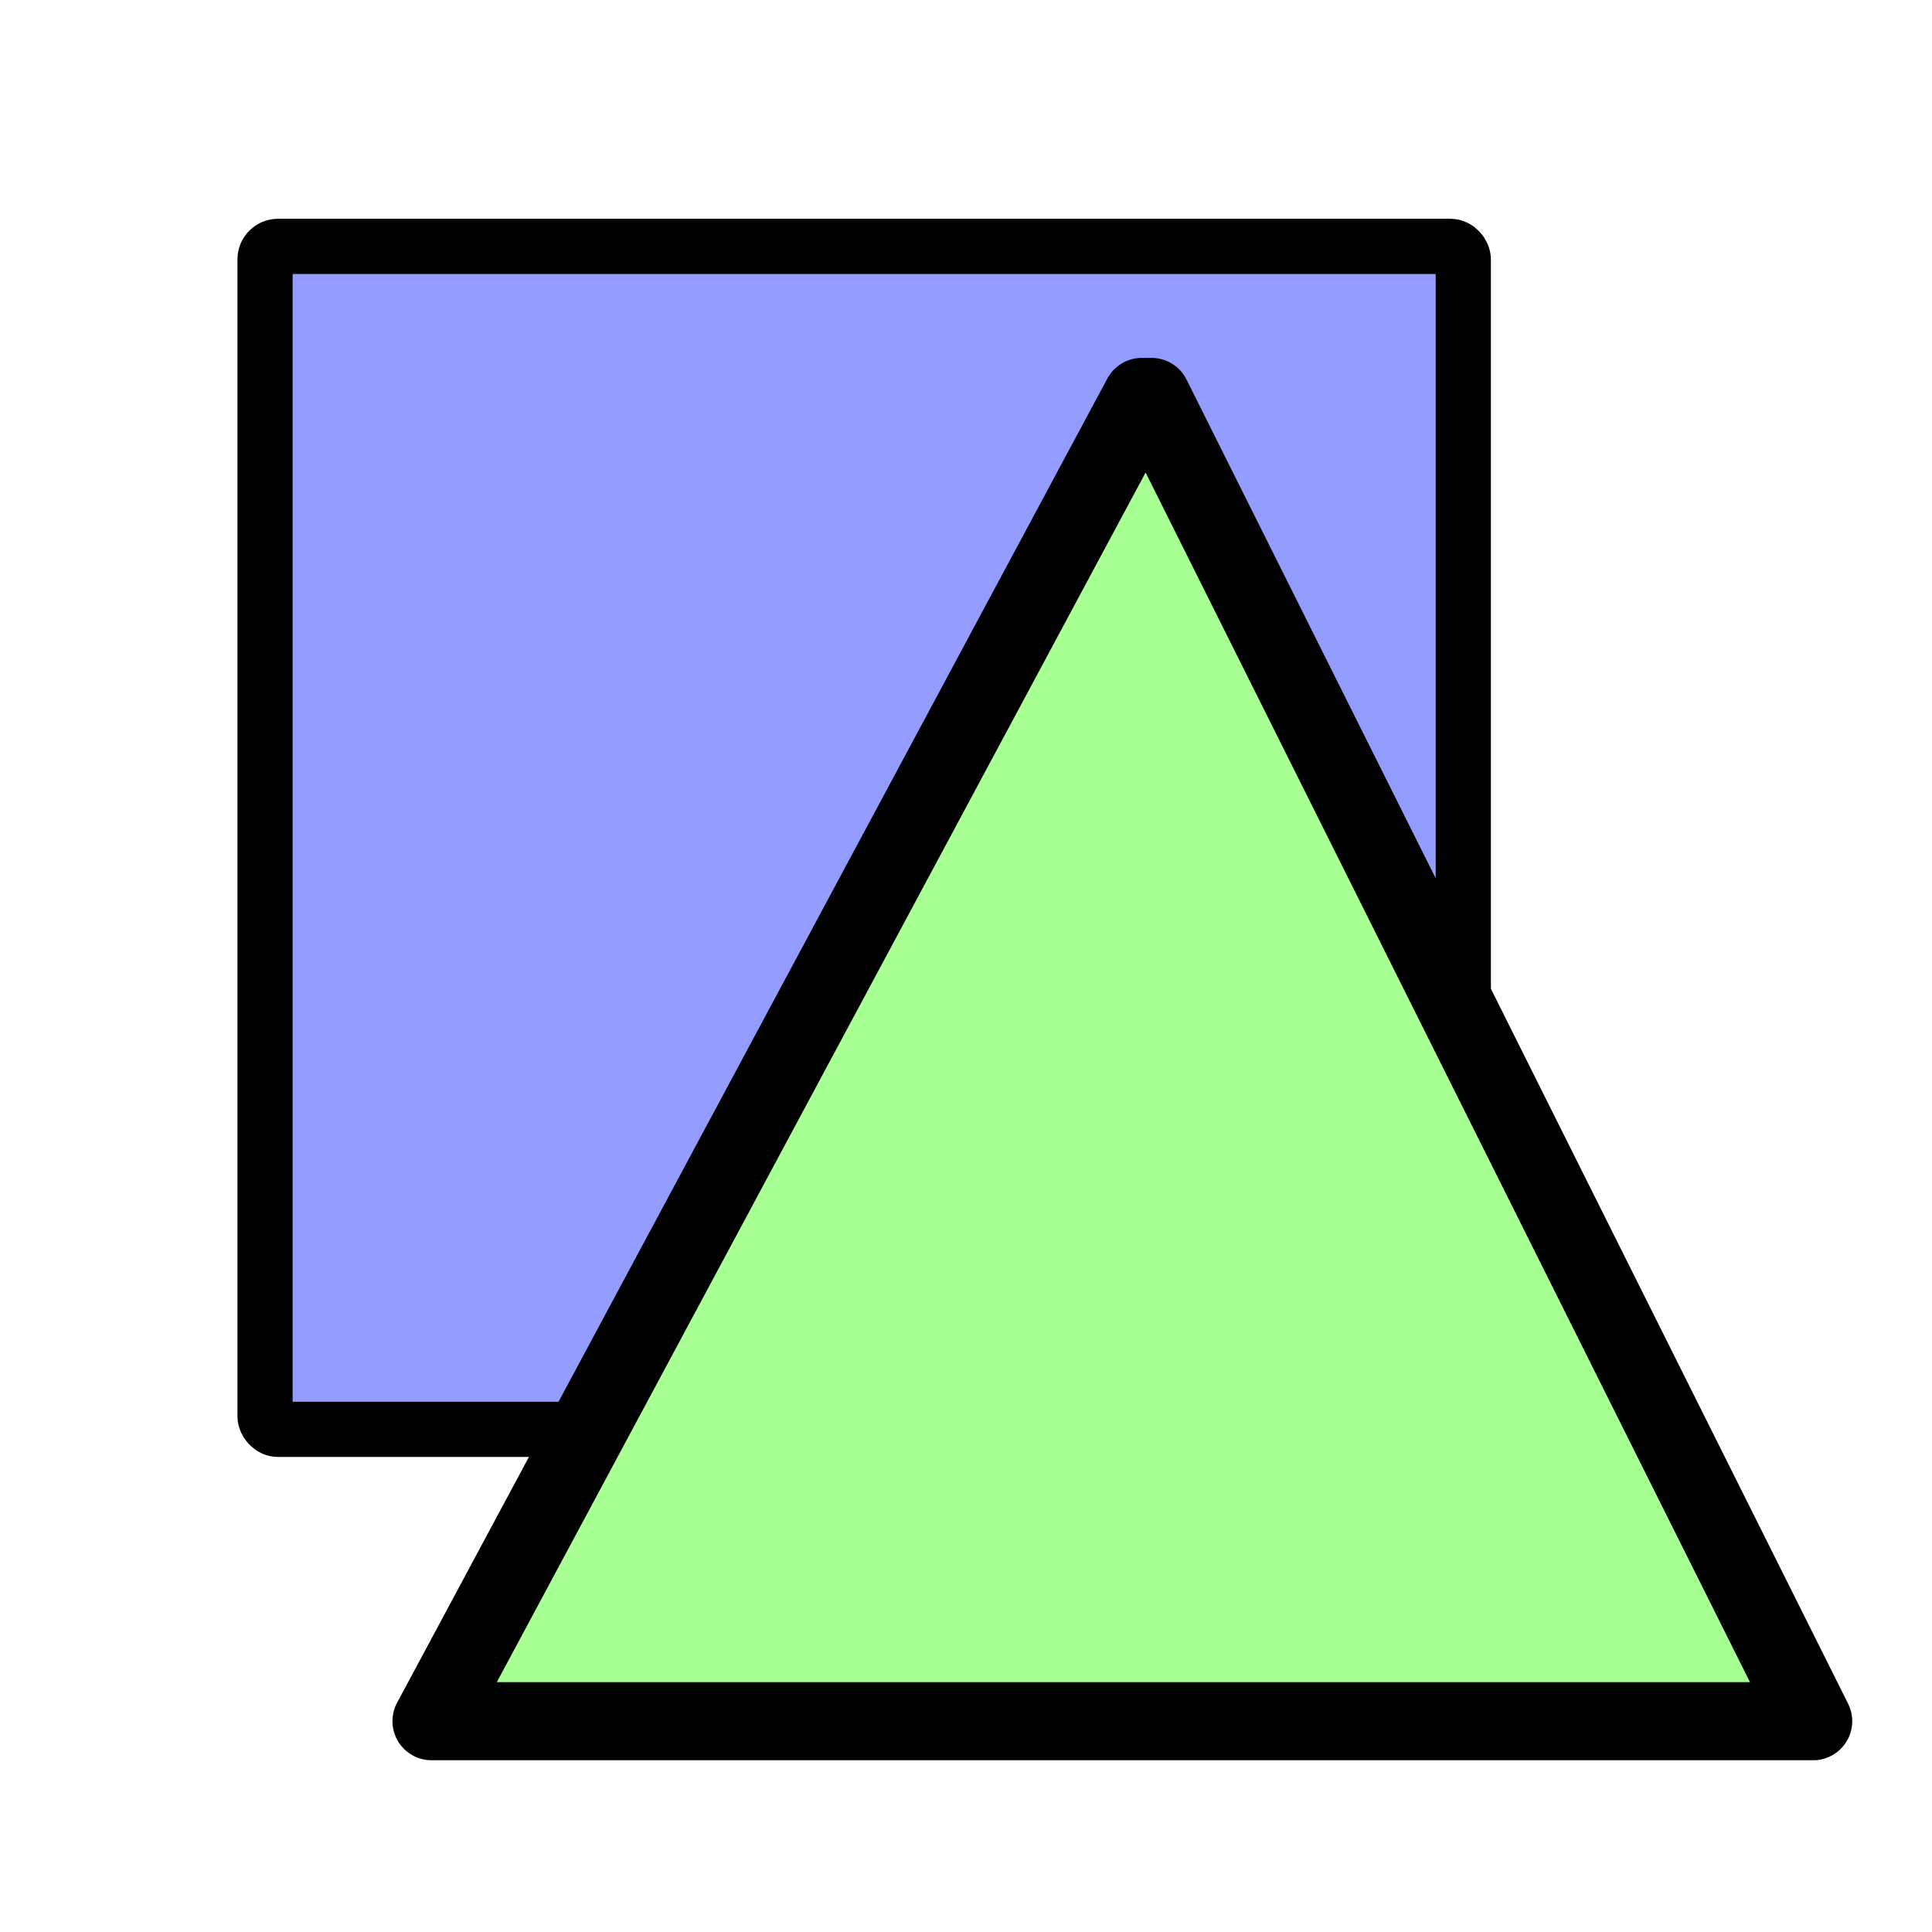 <svg xmlns="http://www.w3.org/2000/svg" xmlns:svg="http://www.w3.org/2000/svg" id="svg3155" width="48" height="48"><g id="layer1"><rect style="opacity:1;fill:#949dff;fill-opacity:1;stroke:#000;stroke-width:1.371;stroke-linecap:round;stroke-linejoin:round;stroke-miterlimit:4;stroke-dasharray:none;stroke-opacity:1" id="rect2383" width="29.77" height="29.391" x="6.585" y="6.121" ry=".322"/><g id="g2389" transform="matrix(0.815,0,0,0.815,8.528,6.243)"><path id="rect3699" d="M 24.343,4.441 L 24.64,4.441 L 44.809,44.809 L 2.691,44.809 L 24.343,4.441 z" style="fill:#a8ff94;fill-opacity:1;stroke:#000;stroke-width:2.382;stroke-linecap:round;stroke-linejoin:round;stroke-miterlimit:4;stroke-opacity:1"/></g></g></svg>